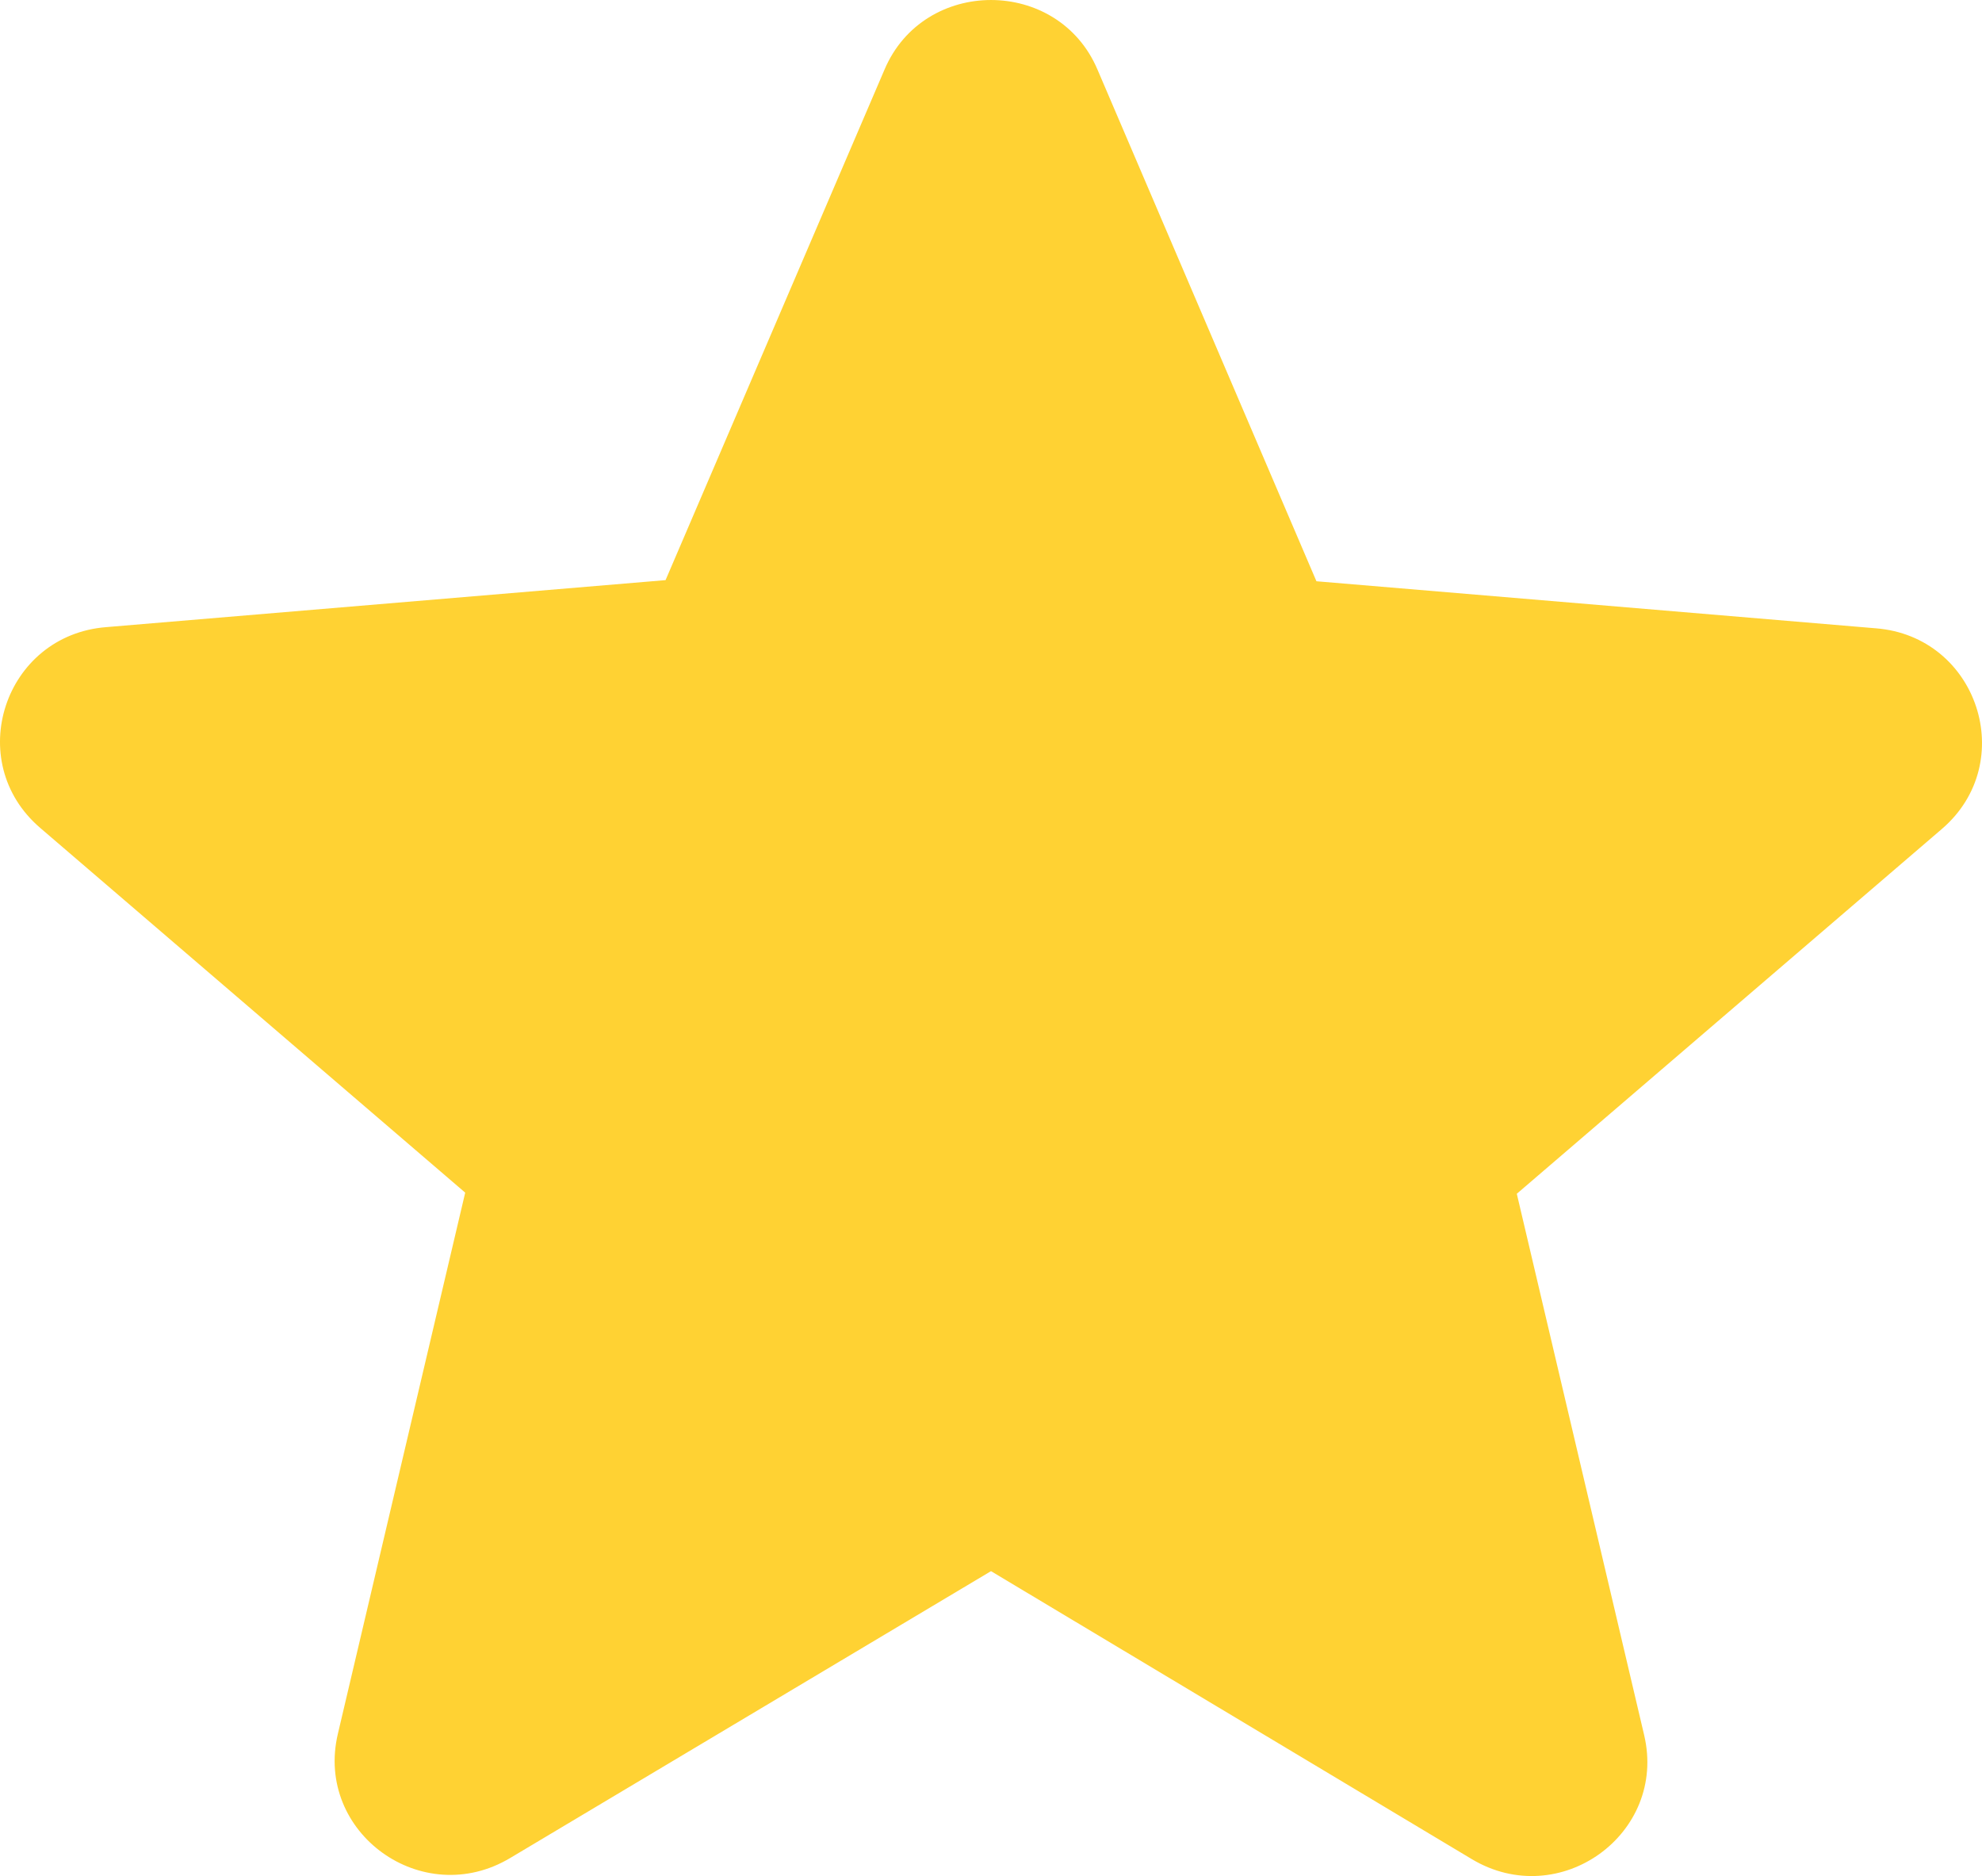 <svg width="56" height="53" viewBox="0 0 56 53" fill="none" xmlns="http://www.w3.org/2000/svg">
<path d="M28 44.386L41.58 52.519C44.066 54.01 47.11 51.806 46.455 49.02L42.856 33.725L54.865 23.42C57.057 21.541 55.879 17.976 52.999 17.75L37.195 16.421L31.01 1.969C29.898 -0.656 26.102 -0.656 24.99 1.969L18.805 16.389L3 17.717C0.121 17.944 -1.057 21.508 1.135 23.388L13.144 33.693L9.545 48.987C8.89 51.774 11.934 53.978 14.42 52.487L28 44.386Z" fill="#FFD233"/>
</svg>
